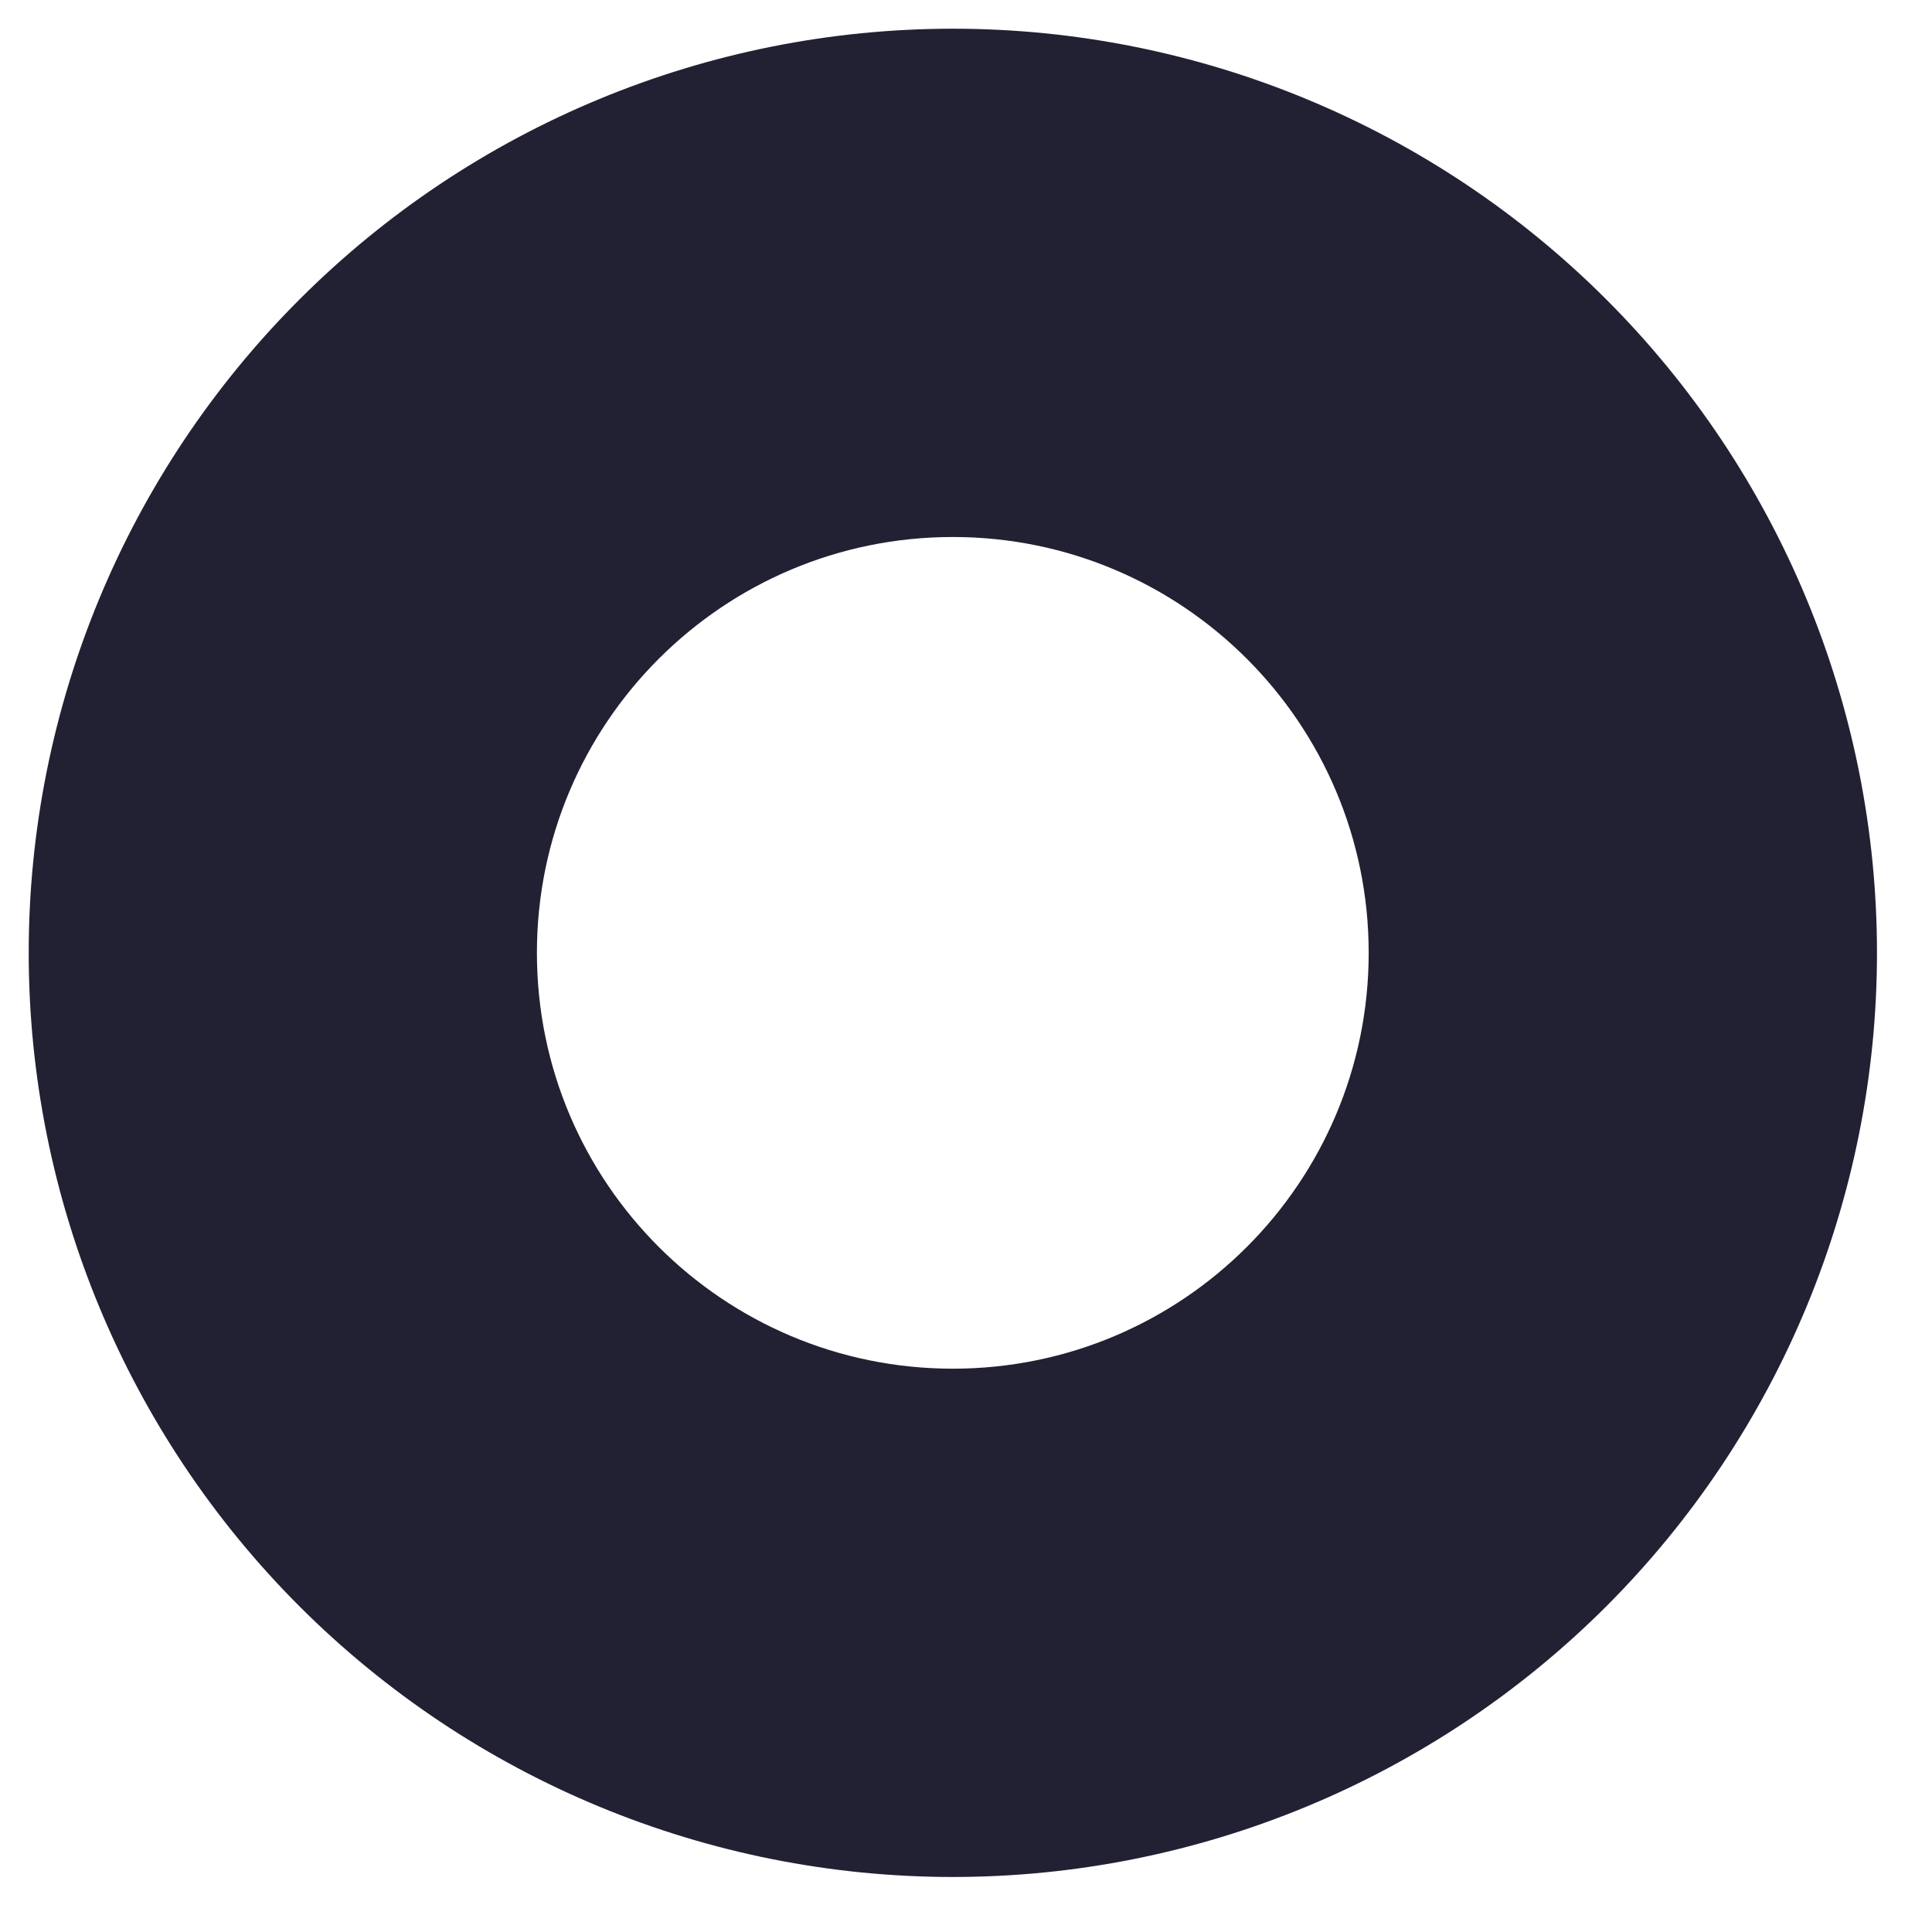 <svg width="21" height="21" viewBox="0 0 21 21" fill="none" xmlns="http://www.w3.org/2000/svg">
<path fill-rule="evenodd" clip-rule="evenodd" d="M10.357 0.312C7.693 0.312 5.138 1.371 3.255 3.255C1.371 5.138 0.312 7.693 0.312 10.357C0.312 13.021 1.371 15.576 3.255 17.46C5.138 19.343 7.693 20.402 10.357 20.402C13.021 20.402 15.576 19.343 17.46 17.46C19.343 15.576 20.402 13.021 20.402 10.357C20.402 7.693 19.343 5.138 17.46 3.255C15.576 1.371 13.021 0.312 10.357 0.312ZM10.357 14.877C12.853 14.877 14.877 12.854 14.877 10.357C14.877 7.861 12.853 5.837 10.357 5.837C7.86 5.837 5.836 7.861 5.836 10.357C5.836 12.854 7.86 14.877 10.357 14.877Z" fill="#212133"/>
</svg>
